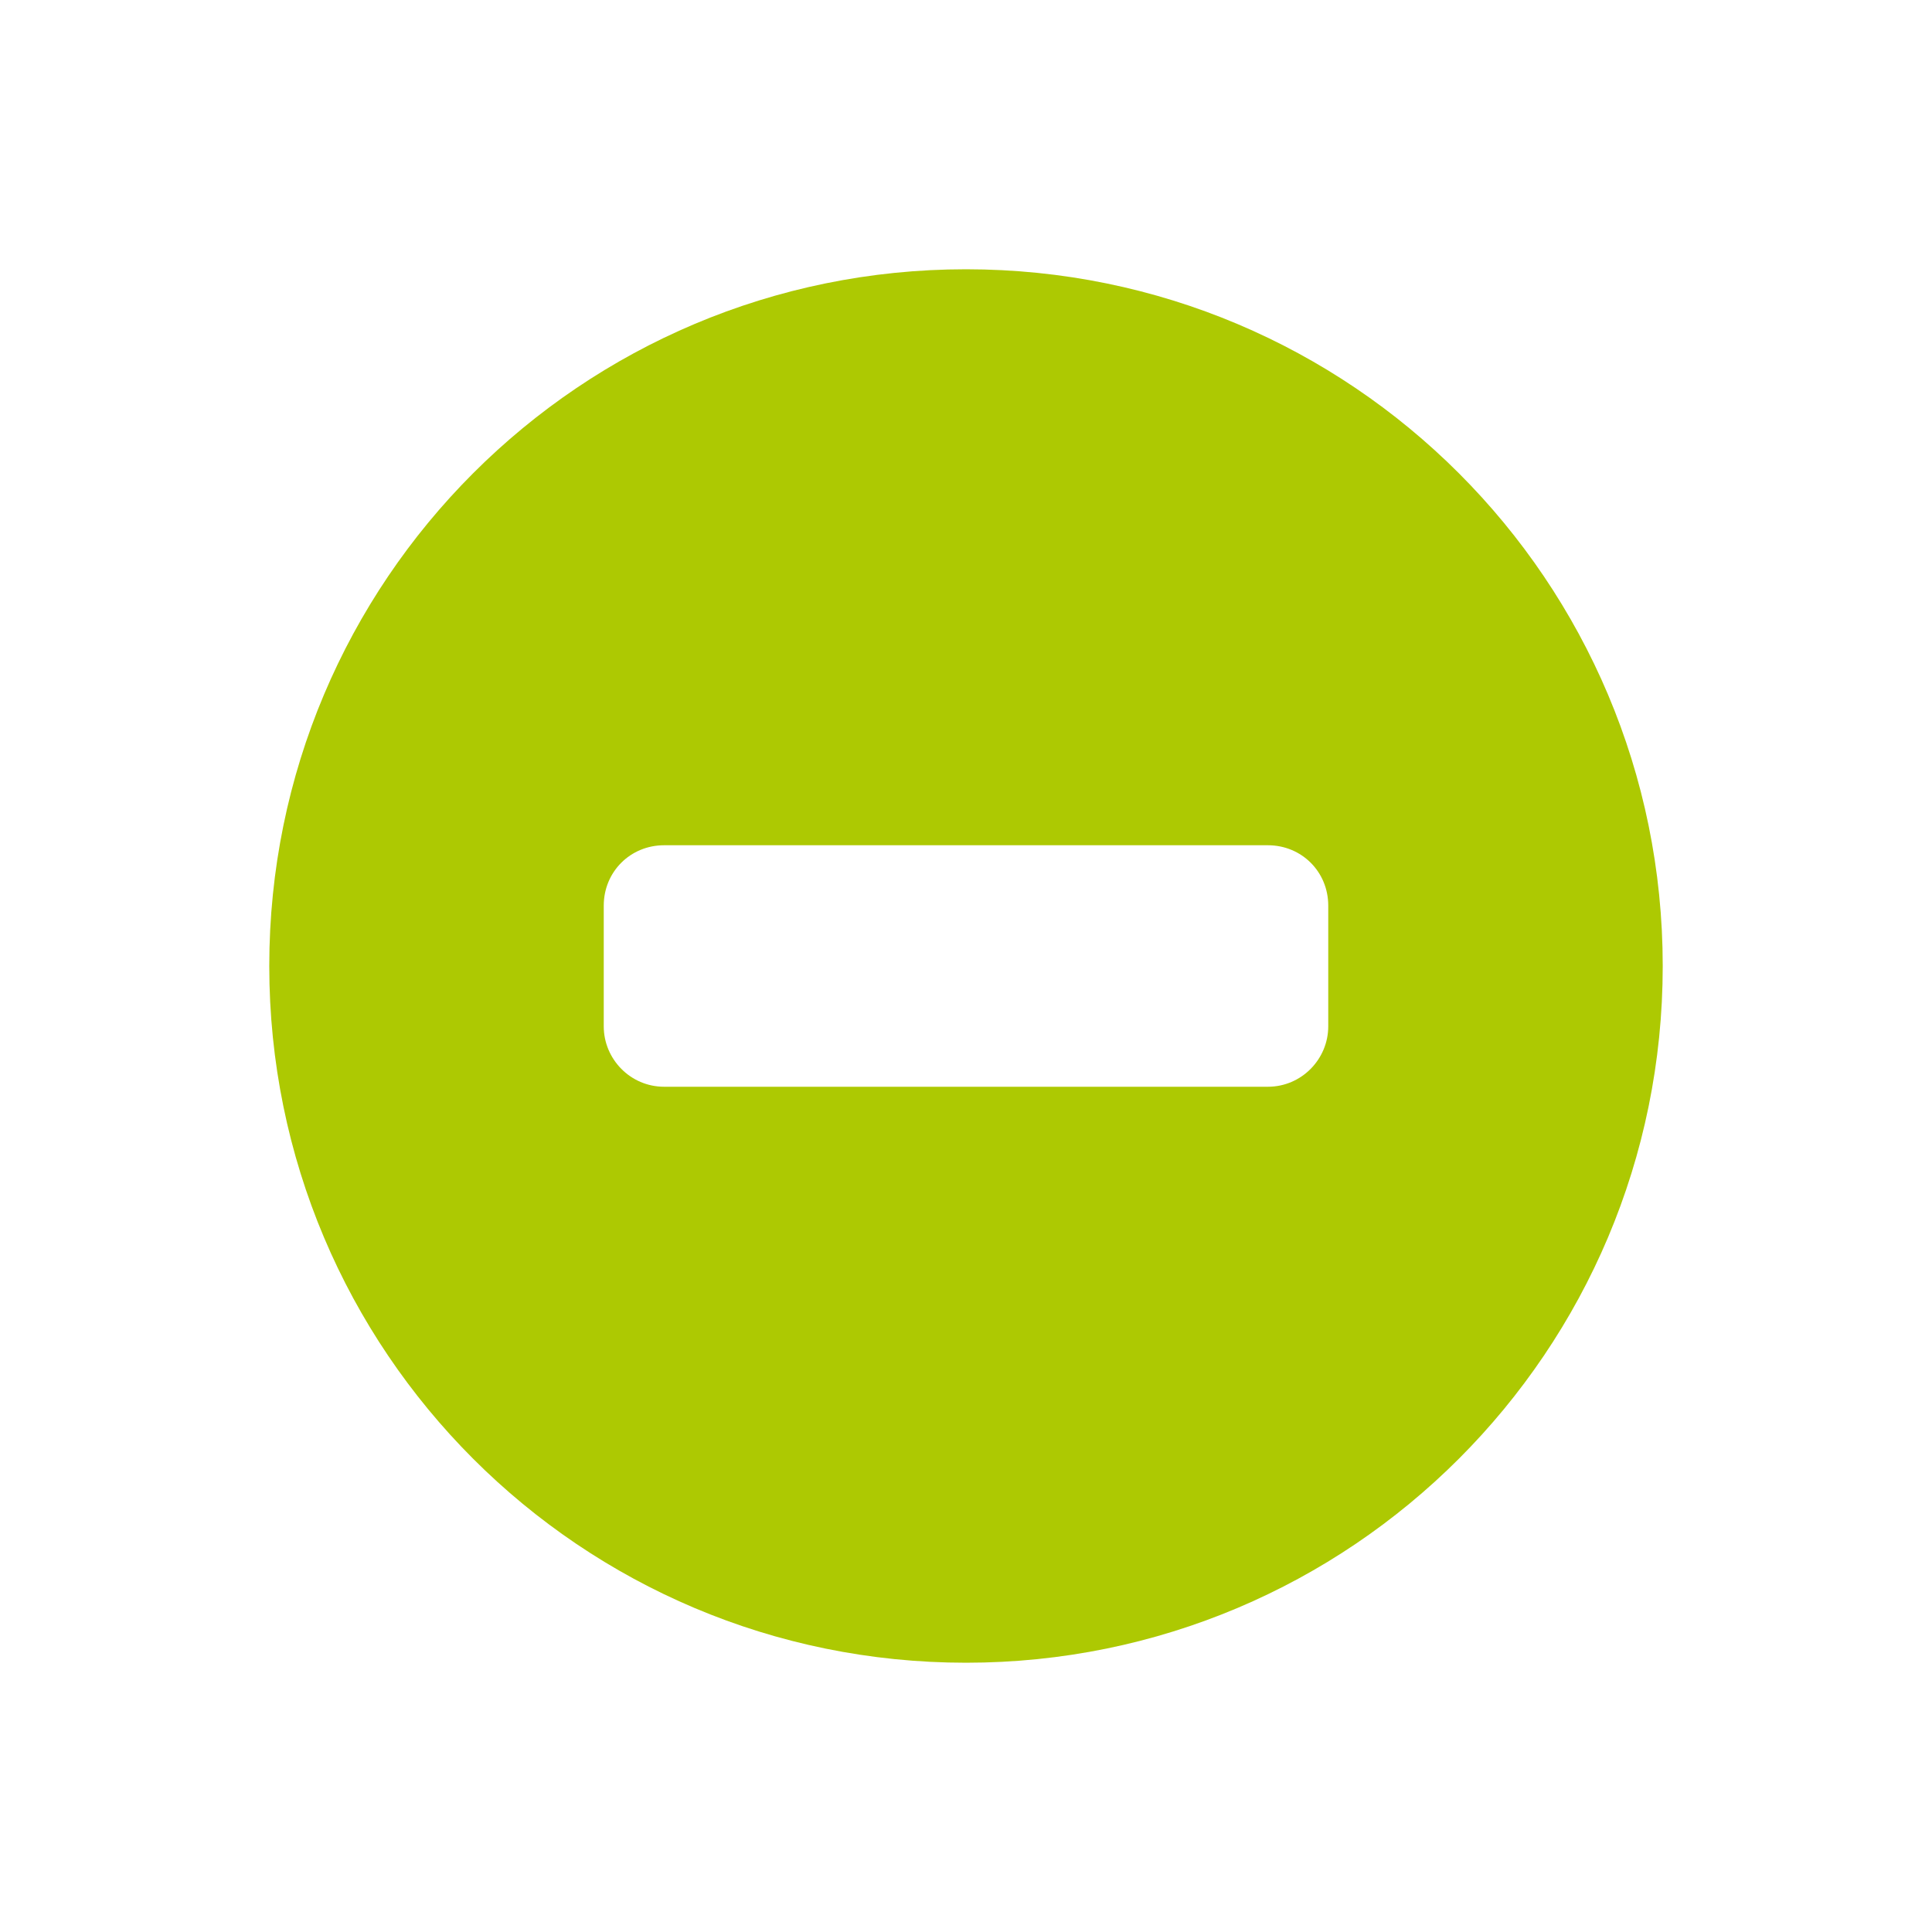 <svg xmlns="http://www.w3.org/2000/svg" viewBox="0 0 16 16" width="16" height="16">
<cis-name>minus-sign</cis-name>
<cis-semantic>success</cis-semantic>
<path fill="#ADC902" d="M8,2.23C4.81,2.23,2.23,4.81,2.23,8S4.81,13.77,8,13.77s5.77-2.58,5.77-5.77S11.19,2.23,8,2.23z M11,8.5
	C11,8.77,10.78,9,10.5,9h-5C5.22,9,5,8.77,5,8.5v-1C5,7.22,5.22,7,5.5,7h5C10.78,7,11,7.22,11,7.5V8.5z"/>
</svg>
